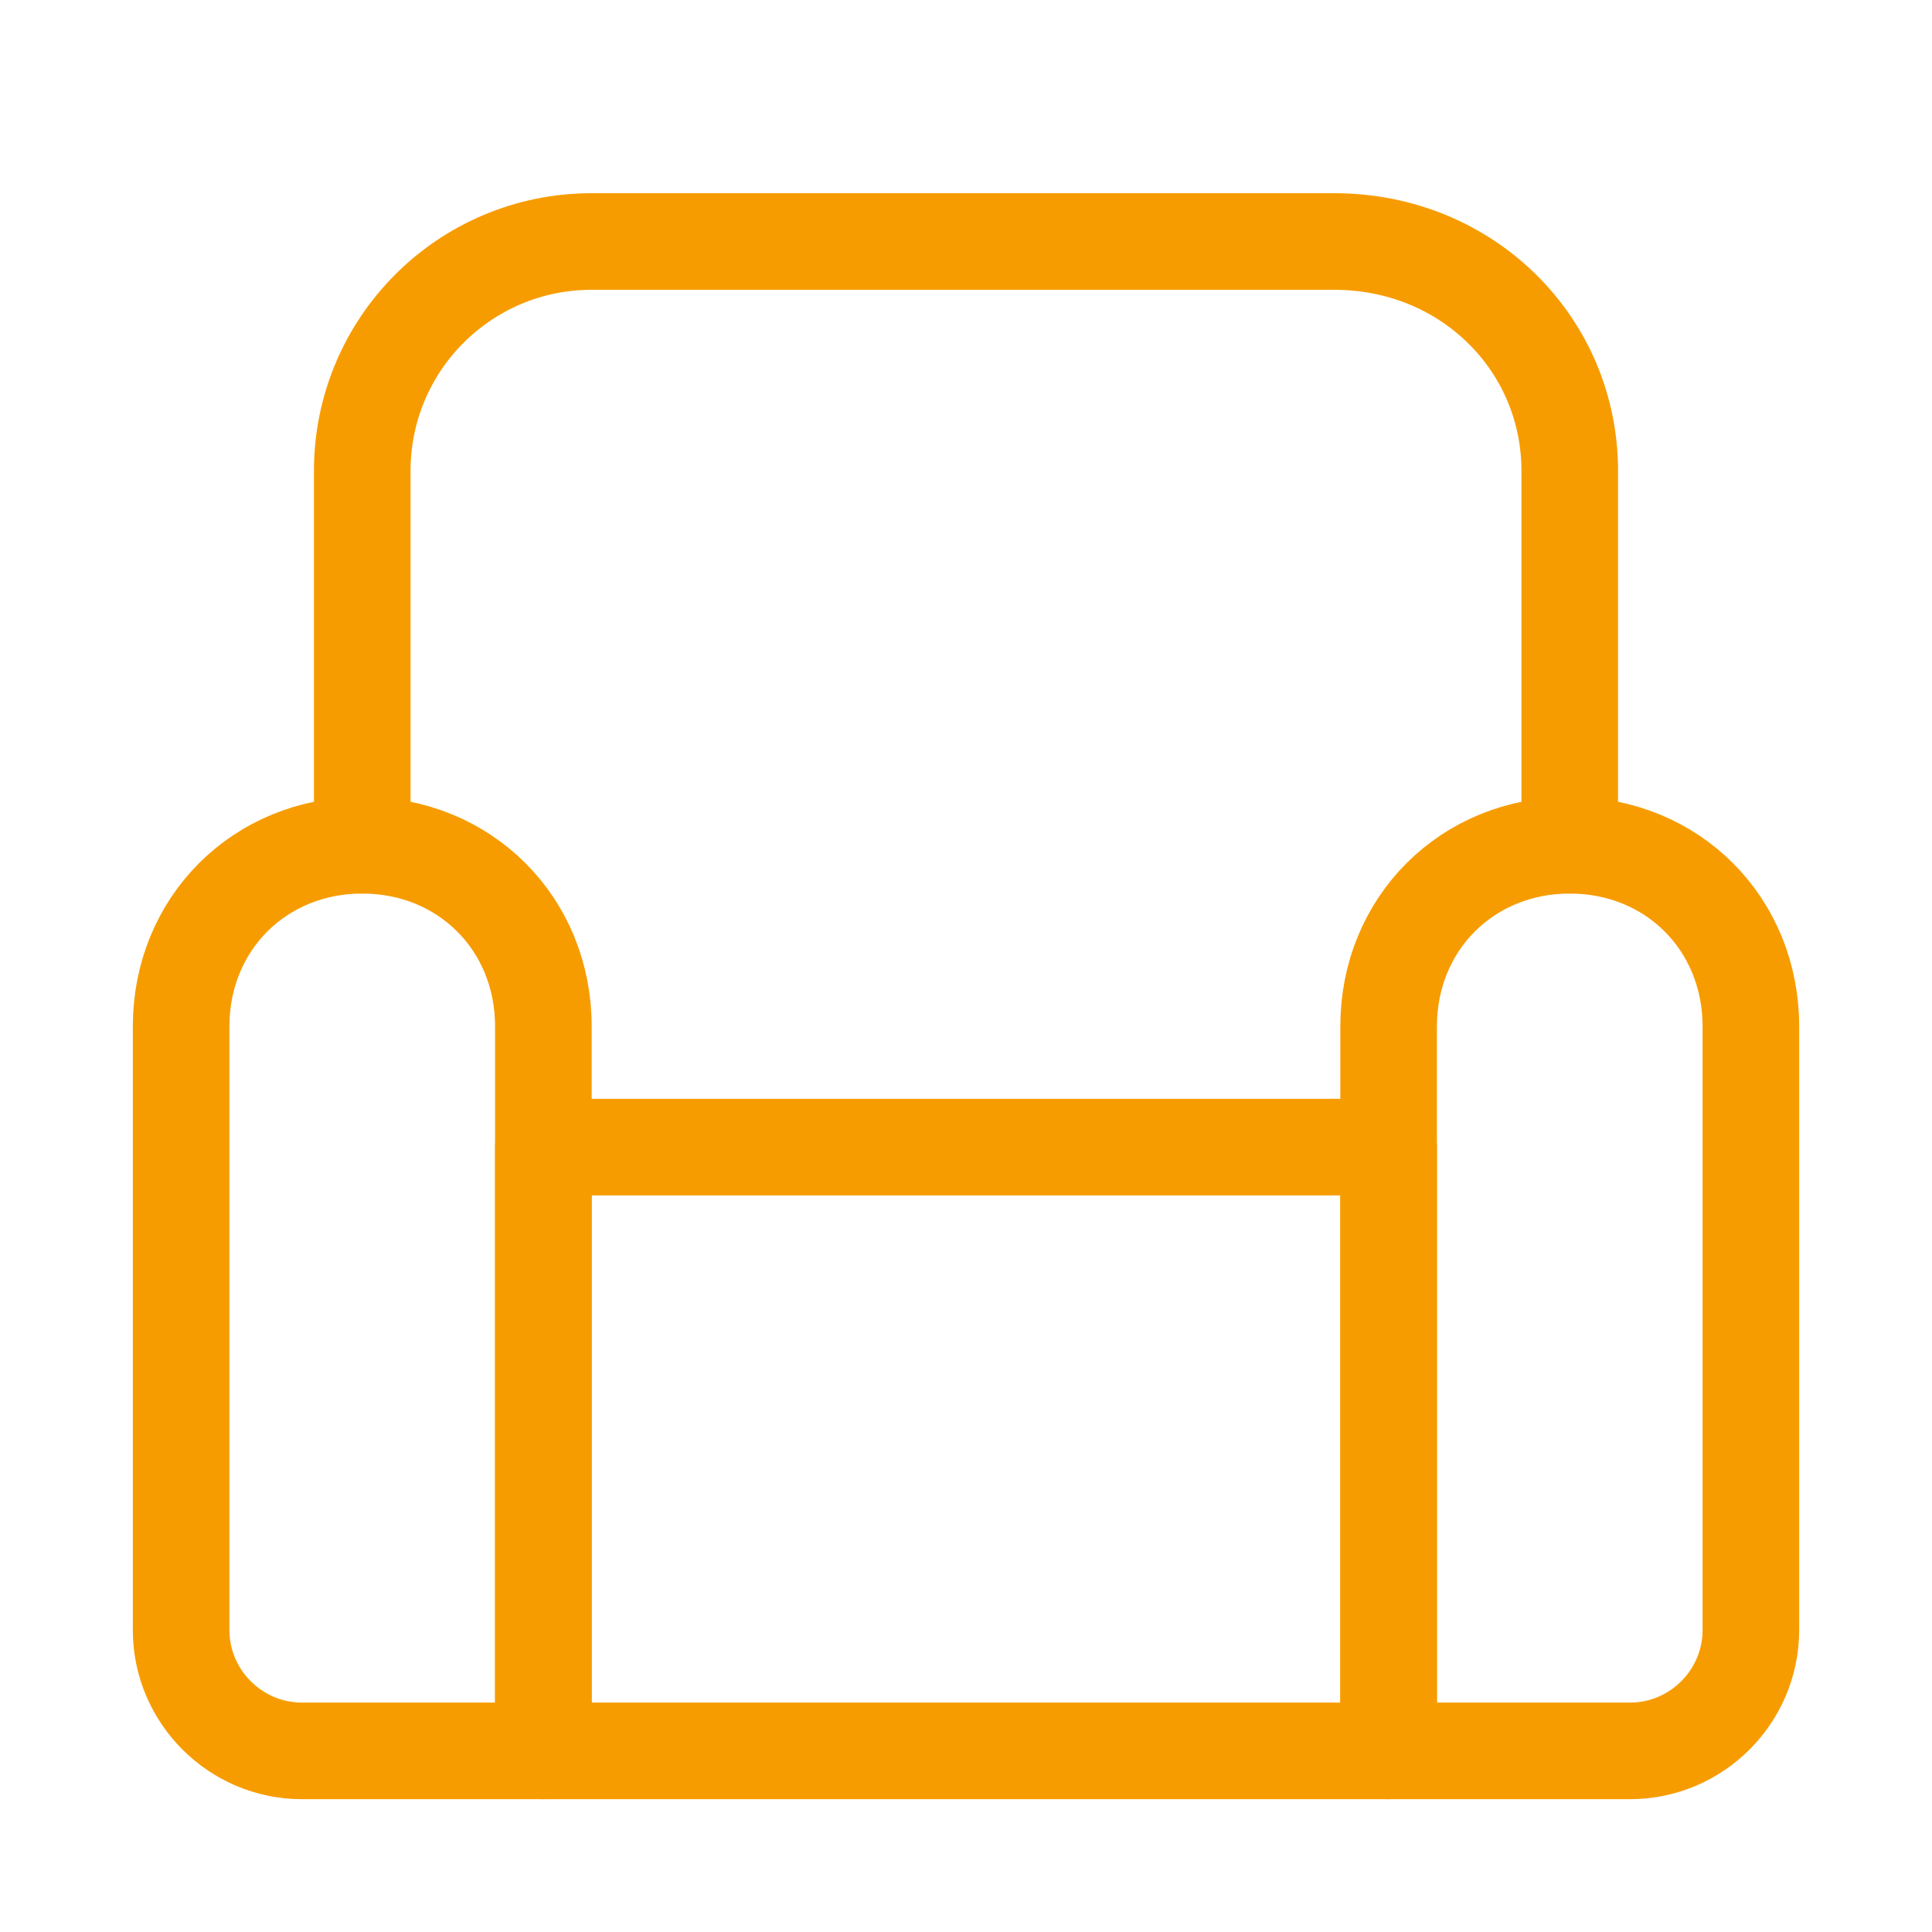 <svg width="20" height="20" viewBox="0 0 20 20" fill="none" xmlns="http://www.w3.org/2000/svg">
<path d="M5.625 18.125H3.125C2.438 18.125 1.875 17.562 1.875 16.875V10.625C1.875 9.562 2.688 8.75 3.75 8.75C4.812 8.75 5.625 9.562 5.625 10.625V18.125Z" stroke="#F79C00" stroke-miterlimit="10" stroke-linecap="round" stroke-linejoin="round"/>
<path d="M16.875 18.125H14.375V10.625C14.375 9.562 15.188 8.75 16.25 8.75C17.312 8.75 18.125 9.562 18.125 10.625V16.875C18.125 17.562 17.562 18.125 16.875 18.125Z" stroke="#F79C00" stroke-miterlimit="10" stroke-linecap="round" stroke-linejoin="round"/>
<path d="M14.375 11.875H5.625V18.125H14.375V11.875Z" stroke="#F79C00" stroke-miterlimit="10" stroke-linecap="round" stroke-linejoin="round"/>
<path d="M3.75 8.75V4.875C3.75 3.562 4.812 2.5 6.125 2.5H13.812C15.188 2.5 16.25 3.562 16.25 4.875V8.75" stroke="#F79C00" stroke-miterlimit="10" stroke-linecap="round" stroke-linejoin="round"/>
</svg>

